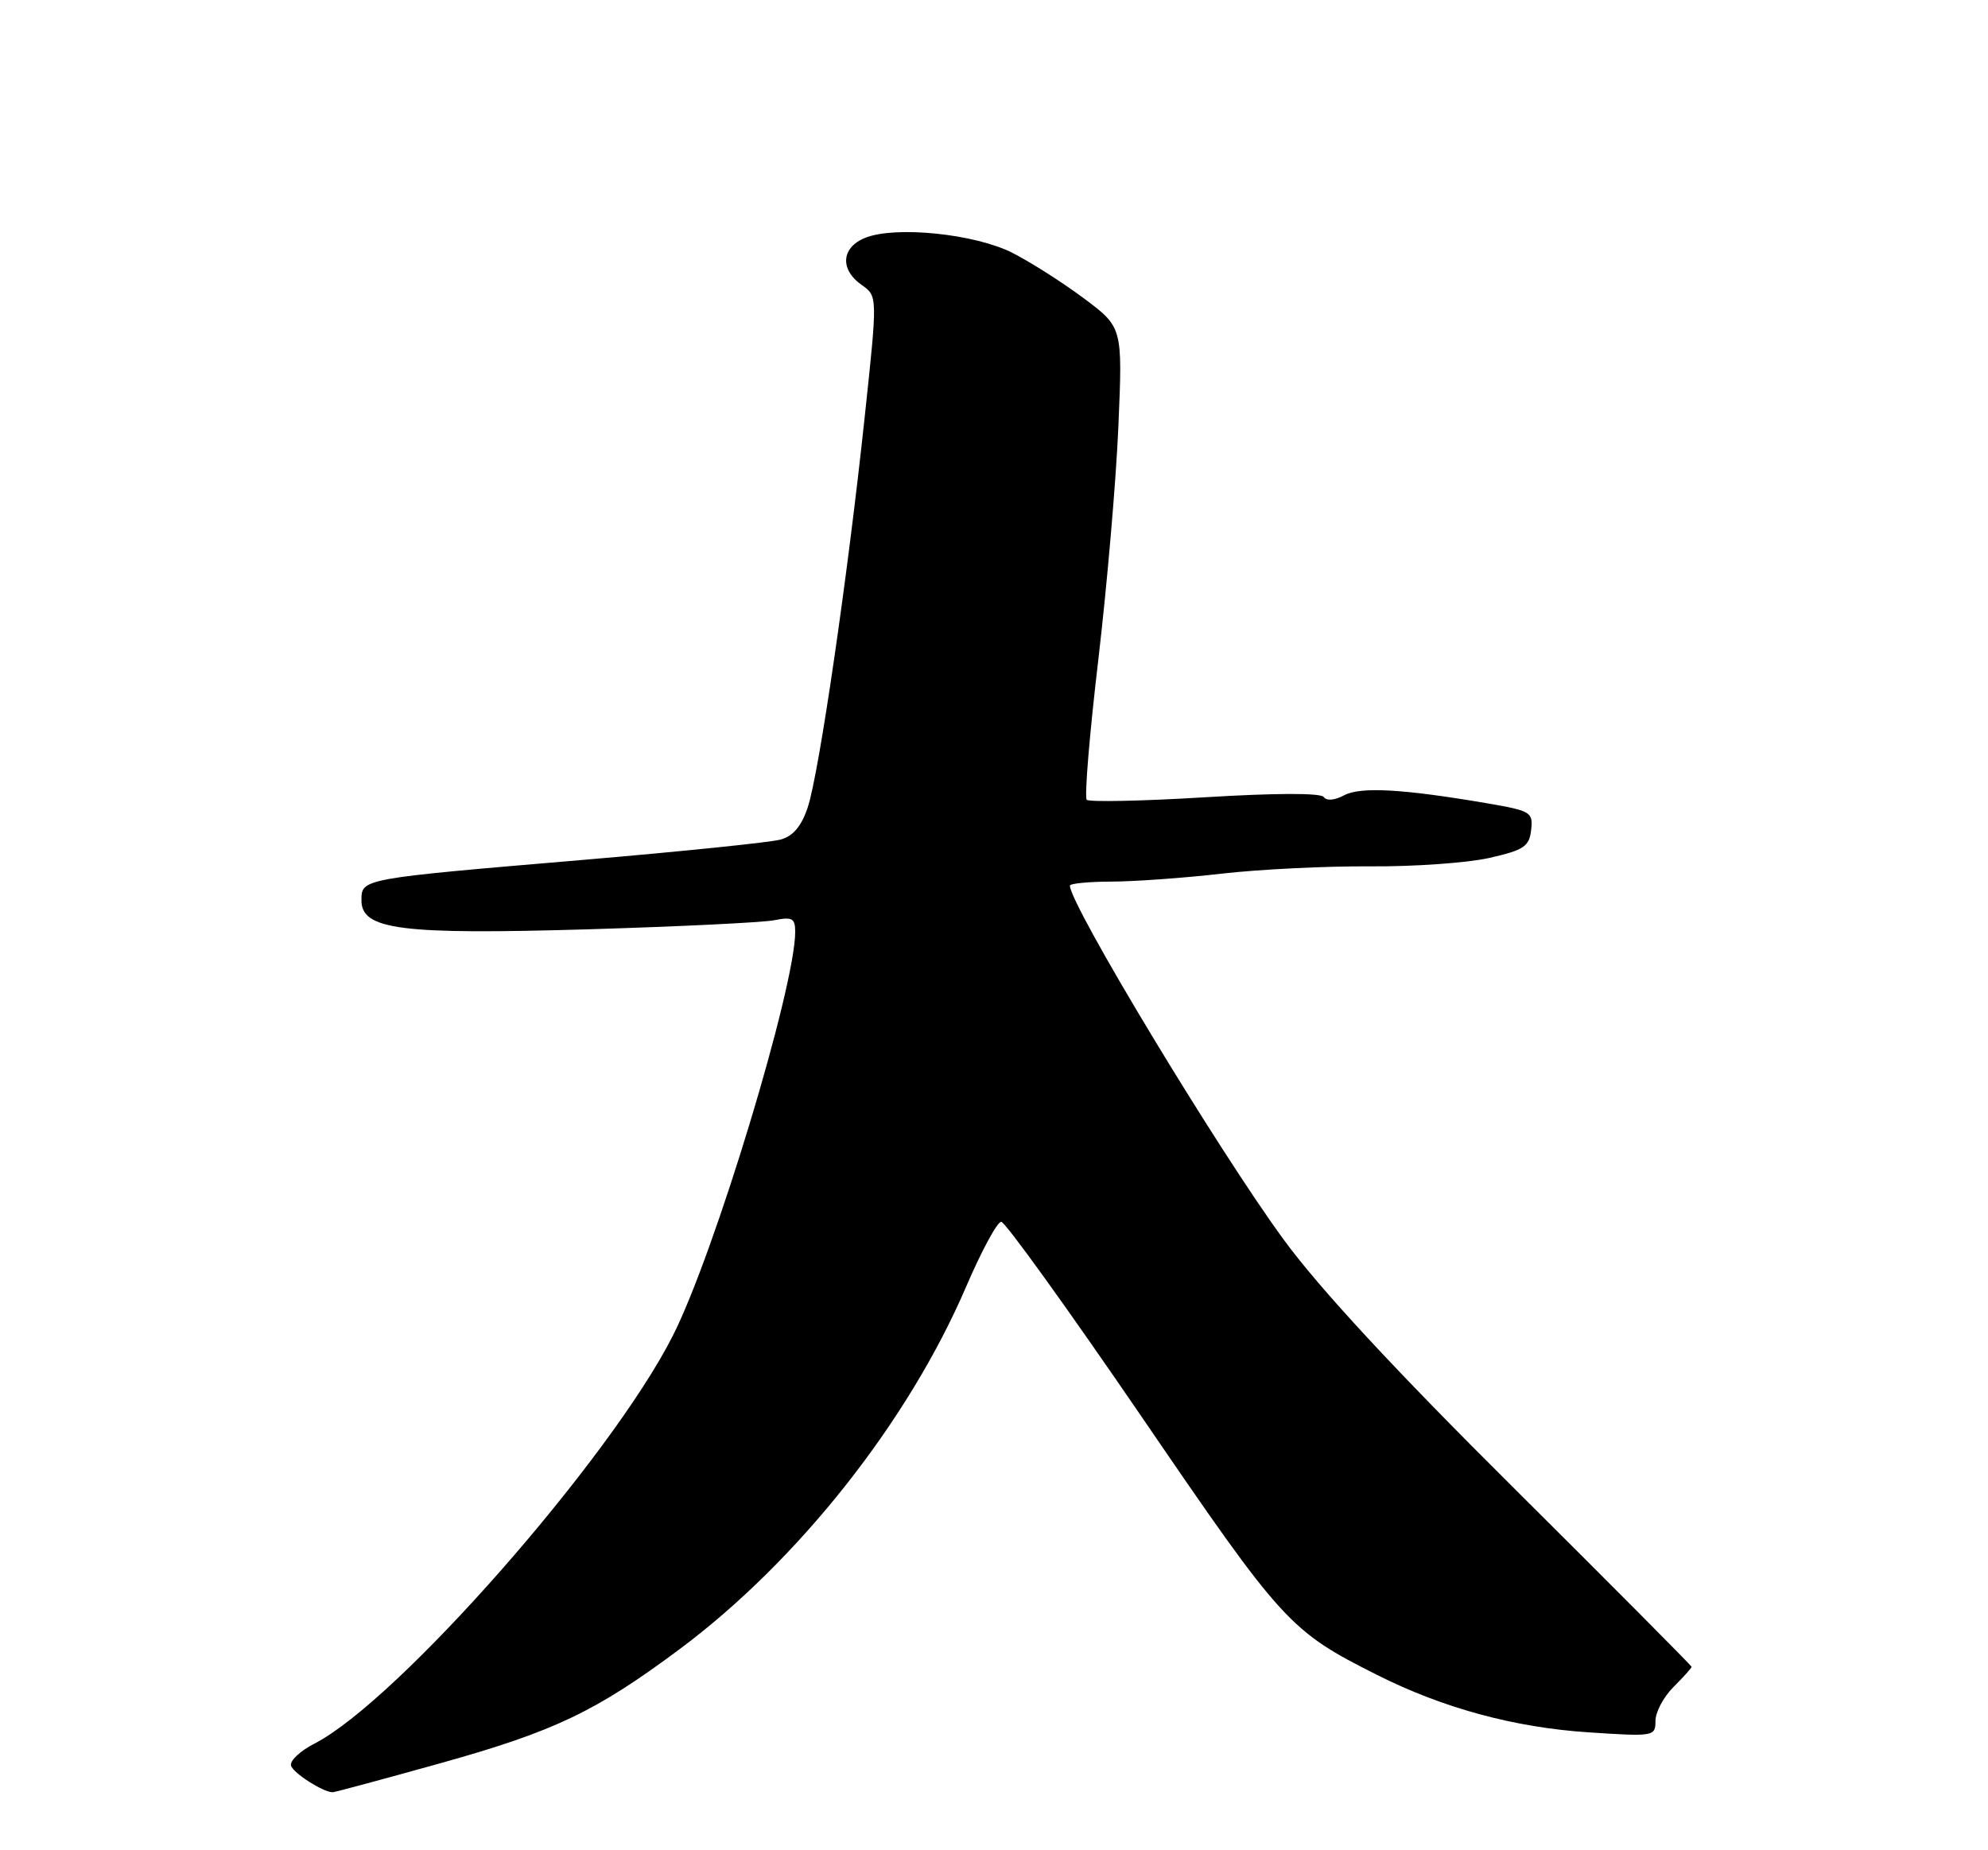 <?xml version="1.0" encoding="UTF-8" standalone="no"?>
<!DOCTYPE svg PUBLIC "-//W3C//DTD SVG 1.1//EN" "http://www.w3.org/Graphics/SVG/1.1/DTD/svg11.dtd" >
<svg xmlns="http://www.w3.org/2000/svg" xmlns:xlink="http://www.w3.org/1999/xlink" version="1.1" viewBox="0 0 275 256">
 <g >
 <path fill="currentColor"
d=" M 61.00 243.94 C 76.67 239.56 82.42 236.82 94.00 228.19 C 110.42 215.95 125.63 196.70 133.65 178.02 C 135.77 173.08 137.95 169.05 138.50 169.05 C 139.05 169.05 147.82 181.25 158.00 196.14 C 177.50 224.69 178.38 225.65 190.50 231.75 C 199.61 236.34 209.50 239.02 219.74 239.69 C 228.79 240.29 229.00 240.25 229.00 238.11 C 229.00 236.90 230.12 234.78 231.50 233.41 C 232.88 232.03 234.00 230.78 234.00 230.63 C 234.00 230.47 222.95 219.36 209.44 205.92 C 192.87 189.46 182.49 178.24 177.56 171.50 C 168.44 159.03 148.00 125.17 148.00 122.54 C 148.00 122.24 150.59 121.99 153.75 121.98 C 156.91 121.97 163.78 121.48 169.00 120.88 C 174.22 120.28 183.45 119.83 189.50 119.87 C 195.55 119.92 202.97 119.39 206.00 118.71 C 210.80 117.62 211.54 117.13 211.80 114.86 C 212.09 112.38 211.78 112.19 205.80 111.16 C 194.11 109.16 188.20 108.82 185.93 110.04 C 184.63 110.74 183.49 110.83 183.12 110.28 C 182.74 109.70 176.43 109.72 166.72 110.31 C 158.04 110.84 150.66 110.99 150.33 110.66 C 149.99 110.33 150.71 101.60 151.93 91.28 C 153.14 80.95 154.40 66.38 154.71 58.89 C 155.29 45.28 155.29 45.28 149.89 41.25 C 146.93 39.04 142.47 36.21 140.00 34.96 C 134.82 32.36 123.96 31.24 119.75 32.88 C 116.38 34.19 116.12 37.27 119.20 39.43 C 121.40 40.97 121.40 40.97 119.61 57.73 C 117.26 79.81 113.31 106.90 111.75 111.66 C 110.88 114.29 109.74 115.67 108.00 116.16 C 106.62 116.55 94.25 117.82 80.50 118.99 C 49.86 121.59 50.00 121.56 50.00 124.58 C 50.00 128.65 55.46 129.34 81.38 128.58 C 93.96 128.20 105.55 127.64 107.13 127.32 C 109.59 126.83 110.00 127.06 110.00 128.93 C 110.00 136.59 98.81 173.53 93.05 184.86 C 84.39 201.91 55.00 235.35 43.48 241.26 C 41.49 242.28 40.05 243.65 40.26 244.31 C 40.61 245.36 44.66 247.95 46.00 247.98 C 46.27 247.99 53.02 246.17 61.00 243.94 Z "/>
</g>
</svg>